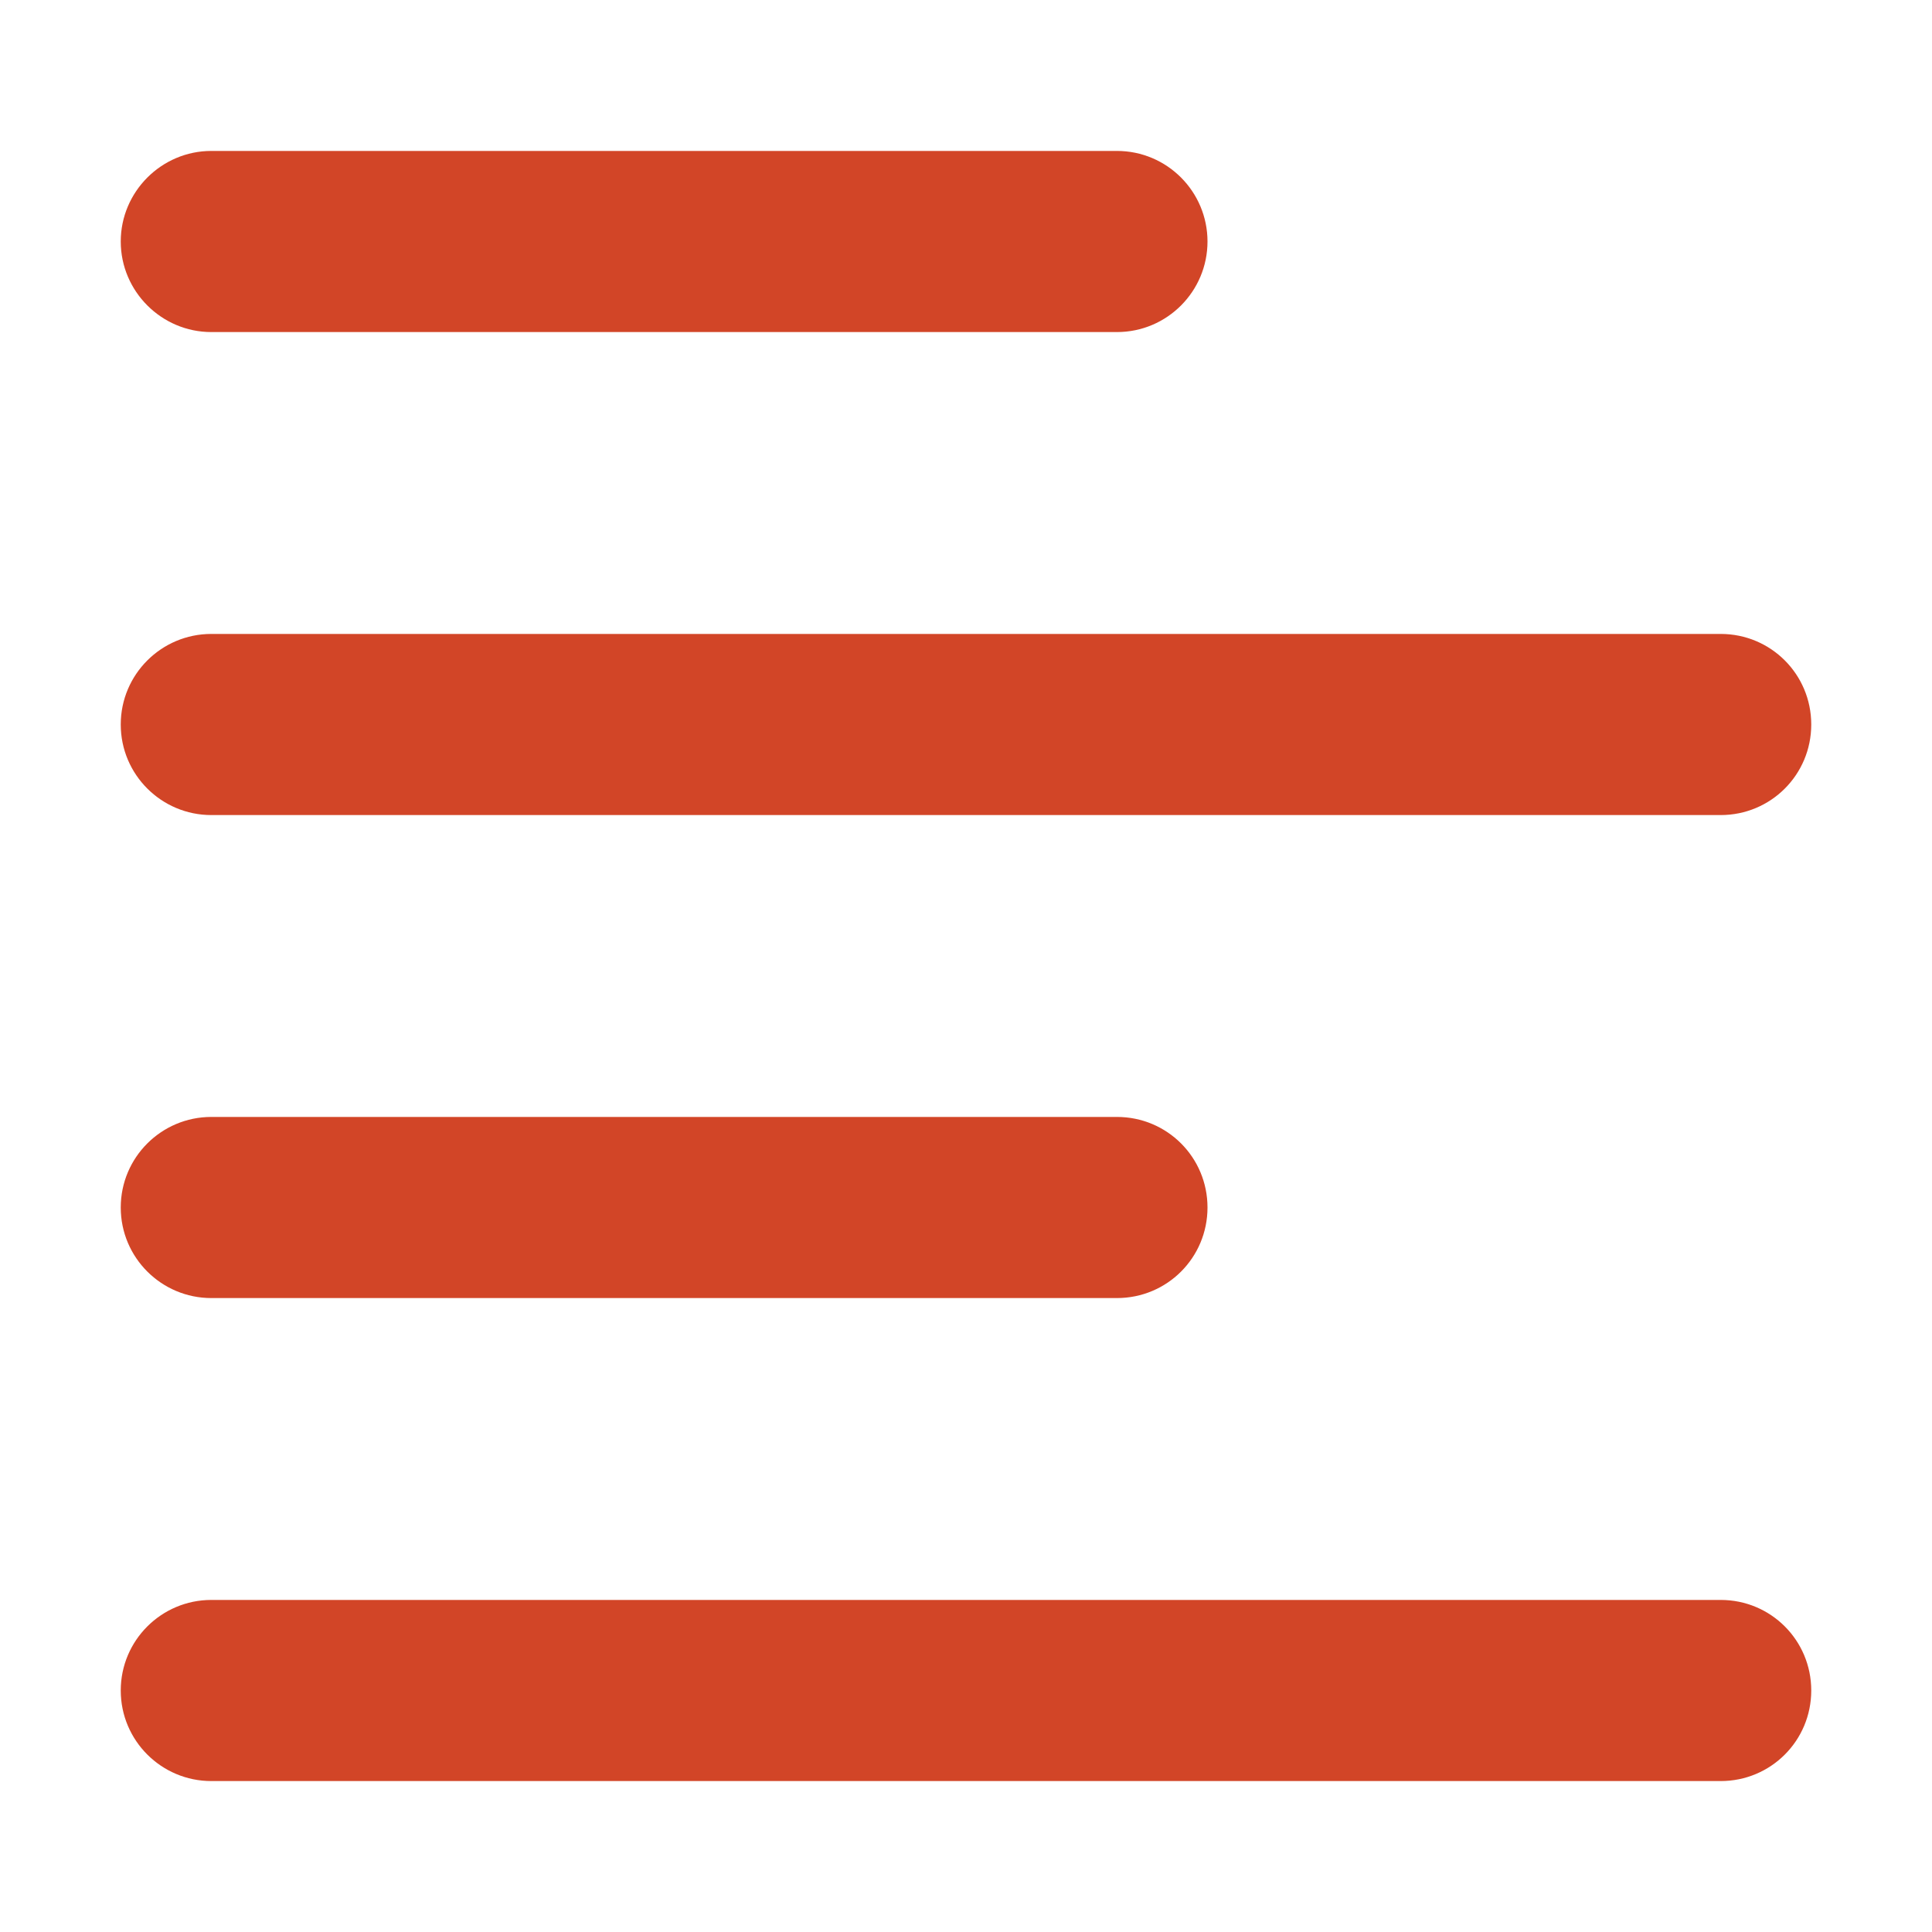 <?xml version="1.0" encoding="utf-8"?>
<!-- Generator: Adobe Illustrator 26.5.0, SVG Export Plug-In . SVG Version: 6.00 Build 0)  -->
<svg version="1.1" id="Layer_1" xmlns="http://www.w3.org/2000/svg" xmlns:xlink="http://www.w3.org/1999/xlink" x="0px" y="0px"
	 viewBox="0 0 512 512" style="enable-background:new 0 0 512 512;" xml:space="preserve">
<style type="text/css">
	.st0{fill:#D24527;}
</style>
<path class="st0" d="M296,40c13.3,0,24,10.8,24,24s-10.7,24-24,24H56c-13.2,0-24-10.8-24-24s10.8-24,24-24H296z M456,168
	c13.3,0,24,10.7,24,24s-10.7,24-24,24H56c-13.2,0-24-10.7-24-24s10.8-24,24-24H456z M32,320c0-13.3,10.8-24,24-24h240
	c13.3,0,24,10.7,24,24s-10.7,24-24,24H56C42.8,344,32,333.3,32,320z M456,424c13.3,0,24,10.7,24,24s-10.7,24-24,24H56
	c-13.2,0-24-10.7-24-24s10.8-24,24-24H456z"/>
</svg>
